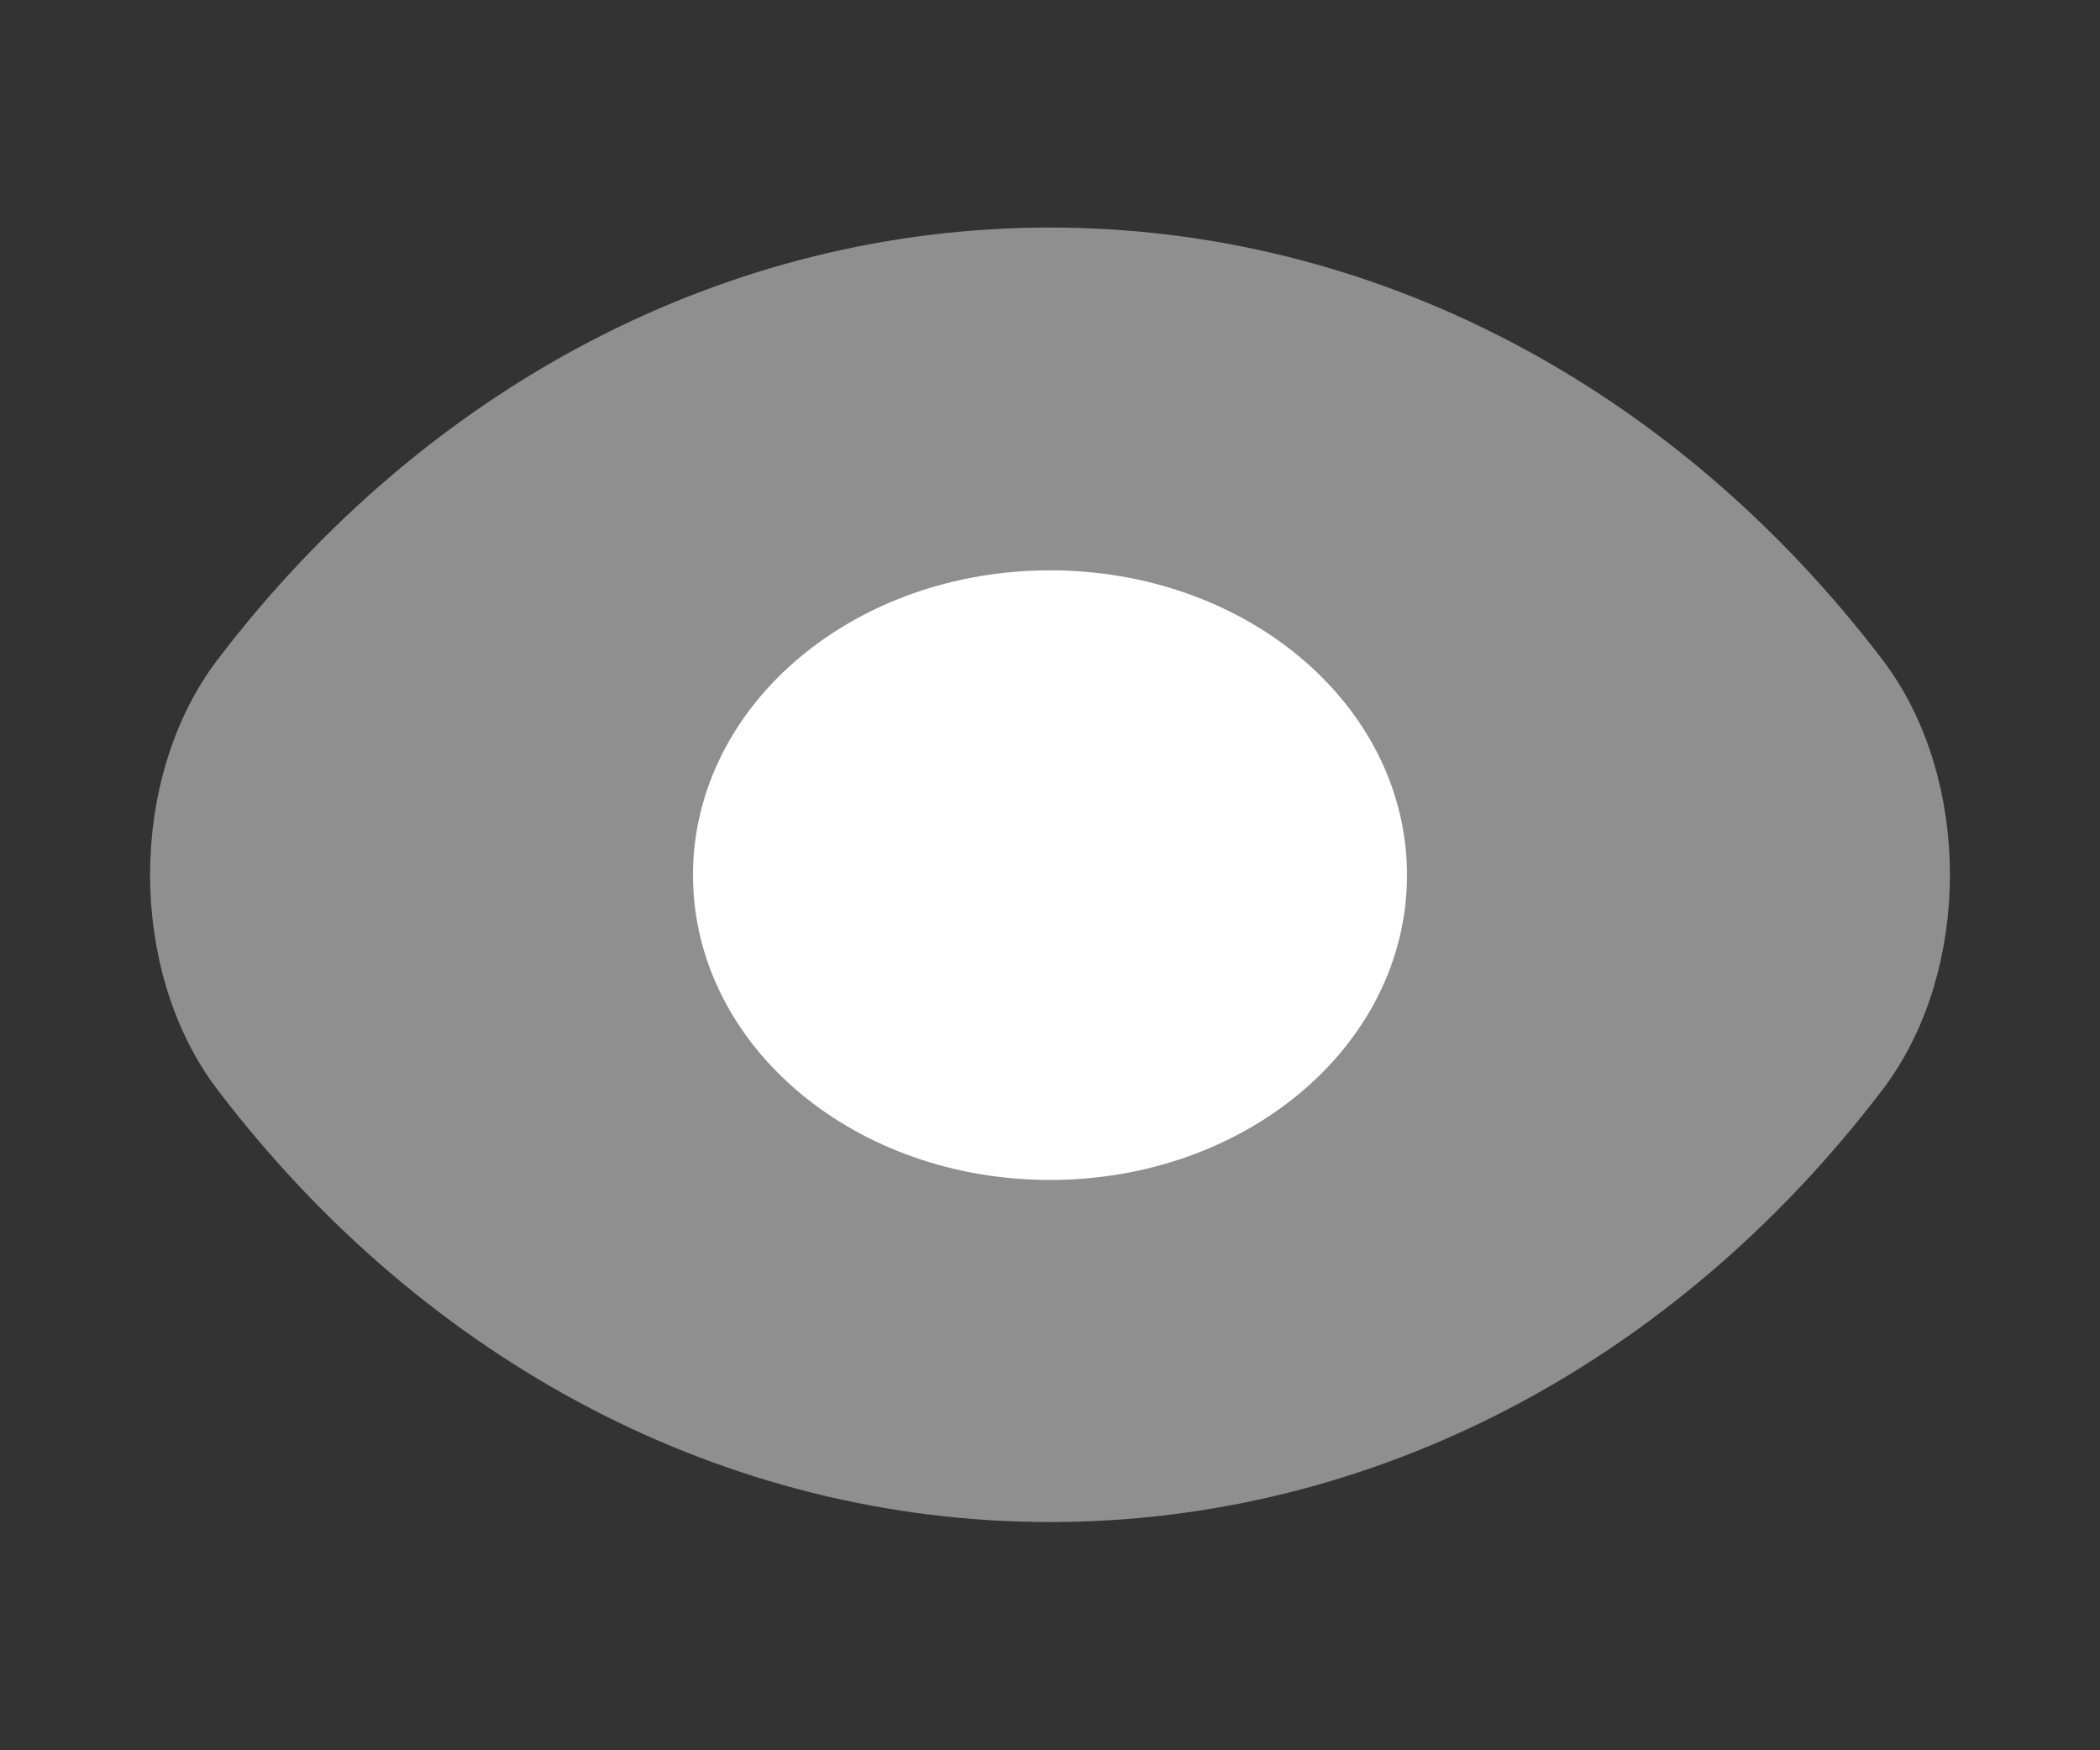 <svg width="24" height="20" viewBox="0 0 24 20" fill="none" xmlns="http://www.w3.org/2000/svg">
<rect x="0" y="0" width="24" height="20" fill="#333333" stroke="none"/>
<path d="M12 16.892C15.53 16.892 18.82 15.158 21.11 12.158C22.01 10.983 22.01 9.008 21.11 7.833C18.82 4.833 15.53 3.1 12 3.1C8.47 3.1 5.18 4.833 2.89 7.833C1.99 9.008 1.99 10.983 2.89 12.158C5.18 15.158 8.47 16.892 12 16.892Z" fill="#8F8F8F" stroke="#8F8F8F" stroke-linecap="round" stroke-linejoin="round"/>
<path d="M15.58 10C15.58 11.65 13.98 12.983 12 12.983C10.02 12.983 8.42 11.65 8.42 10C8.42 8.35 10.02 7.017 12 7.017C13.98 7.017 15.58 8.35 15.58 10Z" fill="white" stroke="white" stroke-linecap="round" stroke-linejoin="round"/>
</svg>
